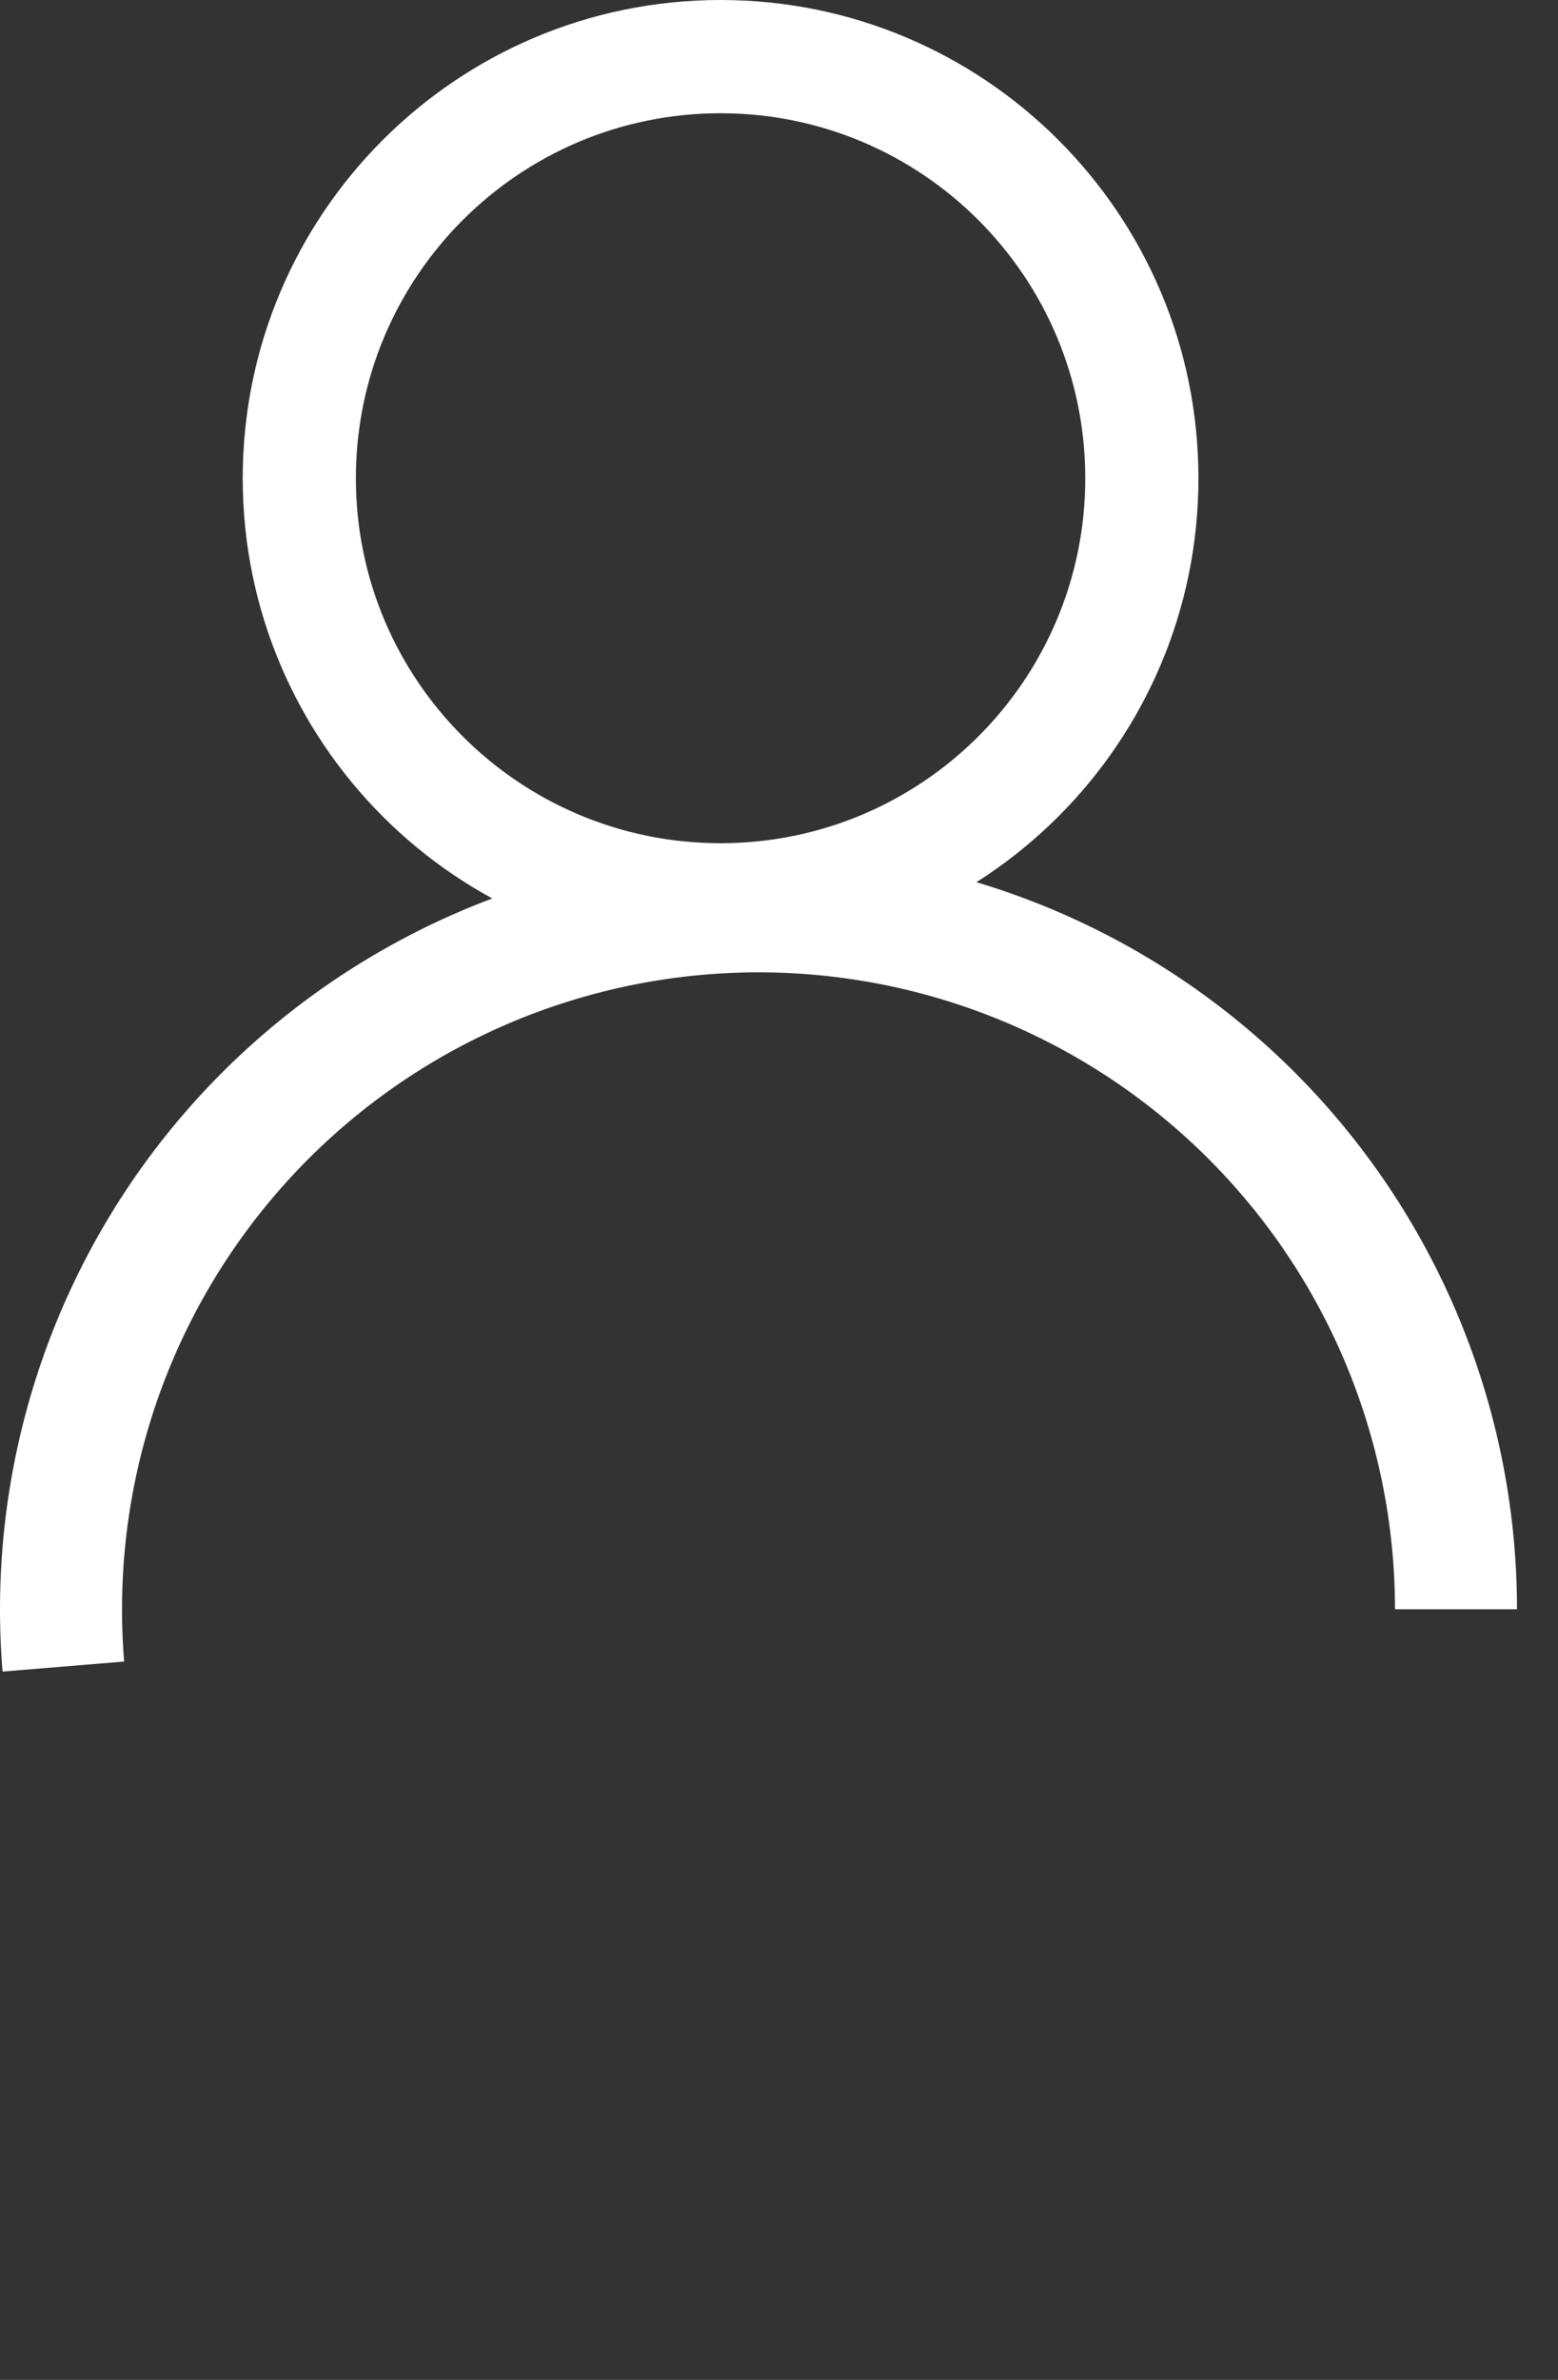 <svg width="19" height="29" viewBox="0 0 19 29" fill="none" xmlns="http://www.w3.org/2000/svg">
<rect x="0" y="0" width="19" height="29" fill="#333333" stroke="none"/>
<path d="M18.5 19.61C18.5 18.363 18.248 17.13 17.759 15.983C17.27 14.836 16.555 13.8 15.655 12.936C14.756 12.073 13.691 11.4 12.525 10.959C11.359 10.518 10.116 10.317 8.87 10.368C7.625 10.419 6.402 10.721 5.276 11.257C4.151 11.793 3.145 12.55 2.319 13.484C1.493 14.418 0.865 15.51 0.472 16.693C0.079 17.876 -0.071 19.126 0.031 20.369L1.514 20.247C1.429 19.204 1.554 18.155 1.884 17.162C2.214 16.169 2.741 15.254 3.434 14.47C4.127 13.686 4.971 13.05 5.916 12.601C6.86 12.152 7.886 11.898 8.931 11.855C9.977 11.812 11.02 11.981 11.998 12.351C12.976 12.721 13.87 13.286 14.624 14.01C15.379 14.734 15.98 15.604 16.39 16.566C16.8 17.529 17.012 18.564 17.012 19.61H18.5Z" fill="white"/>
<path d="M14.615 5.828C14.615 2.609 12.006 2.86102e-05 8.787 2.86102e-05C5.569 2.86102e-05 2.96 2.609 2.96 5.828C2.96 9.046 5.569 11.655 8.787 11.655C12.006 11.655 14.615 9.046 14.615 5.828ZM4.34 5.828C4.34 3.371 6.331 1.38 8.787 1.38C11.244 1.38 13.235 3.371 13.235 5.828C13.235 8.284 11.244 10.275 8.787 10.275C6.331 10.275 4.34 8.284 4.34 5.828Z" fill="white"/>
</svg>
